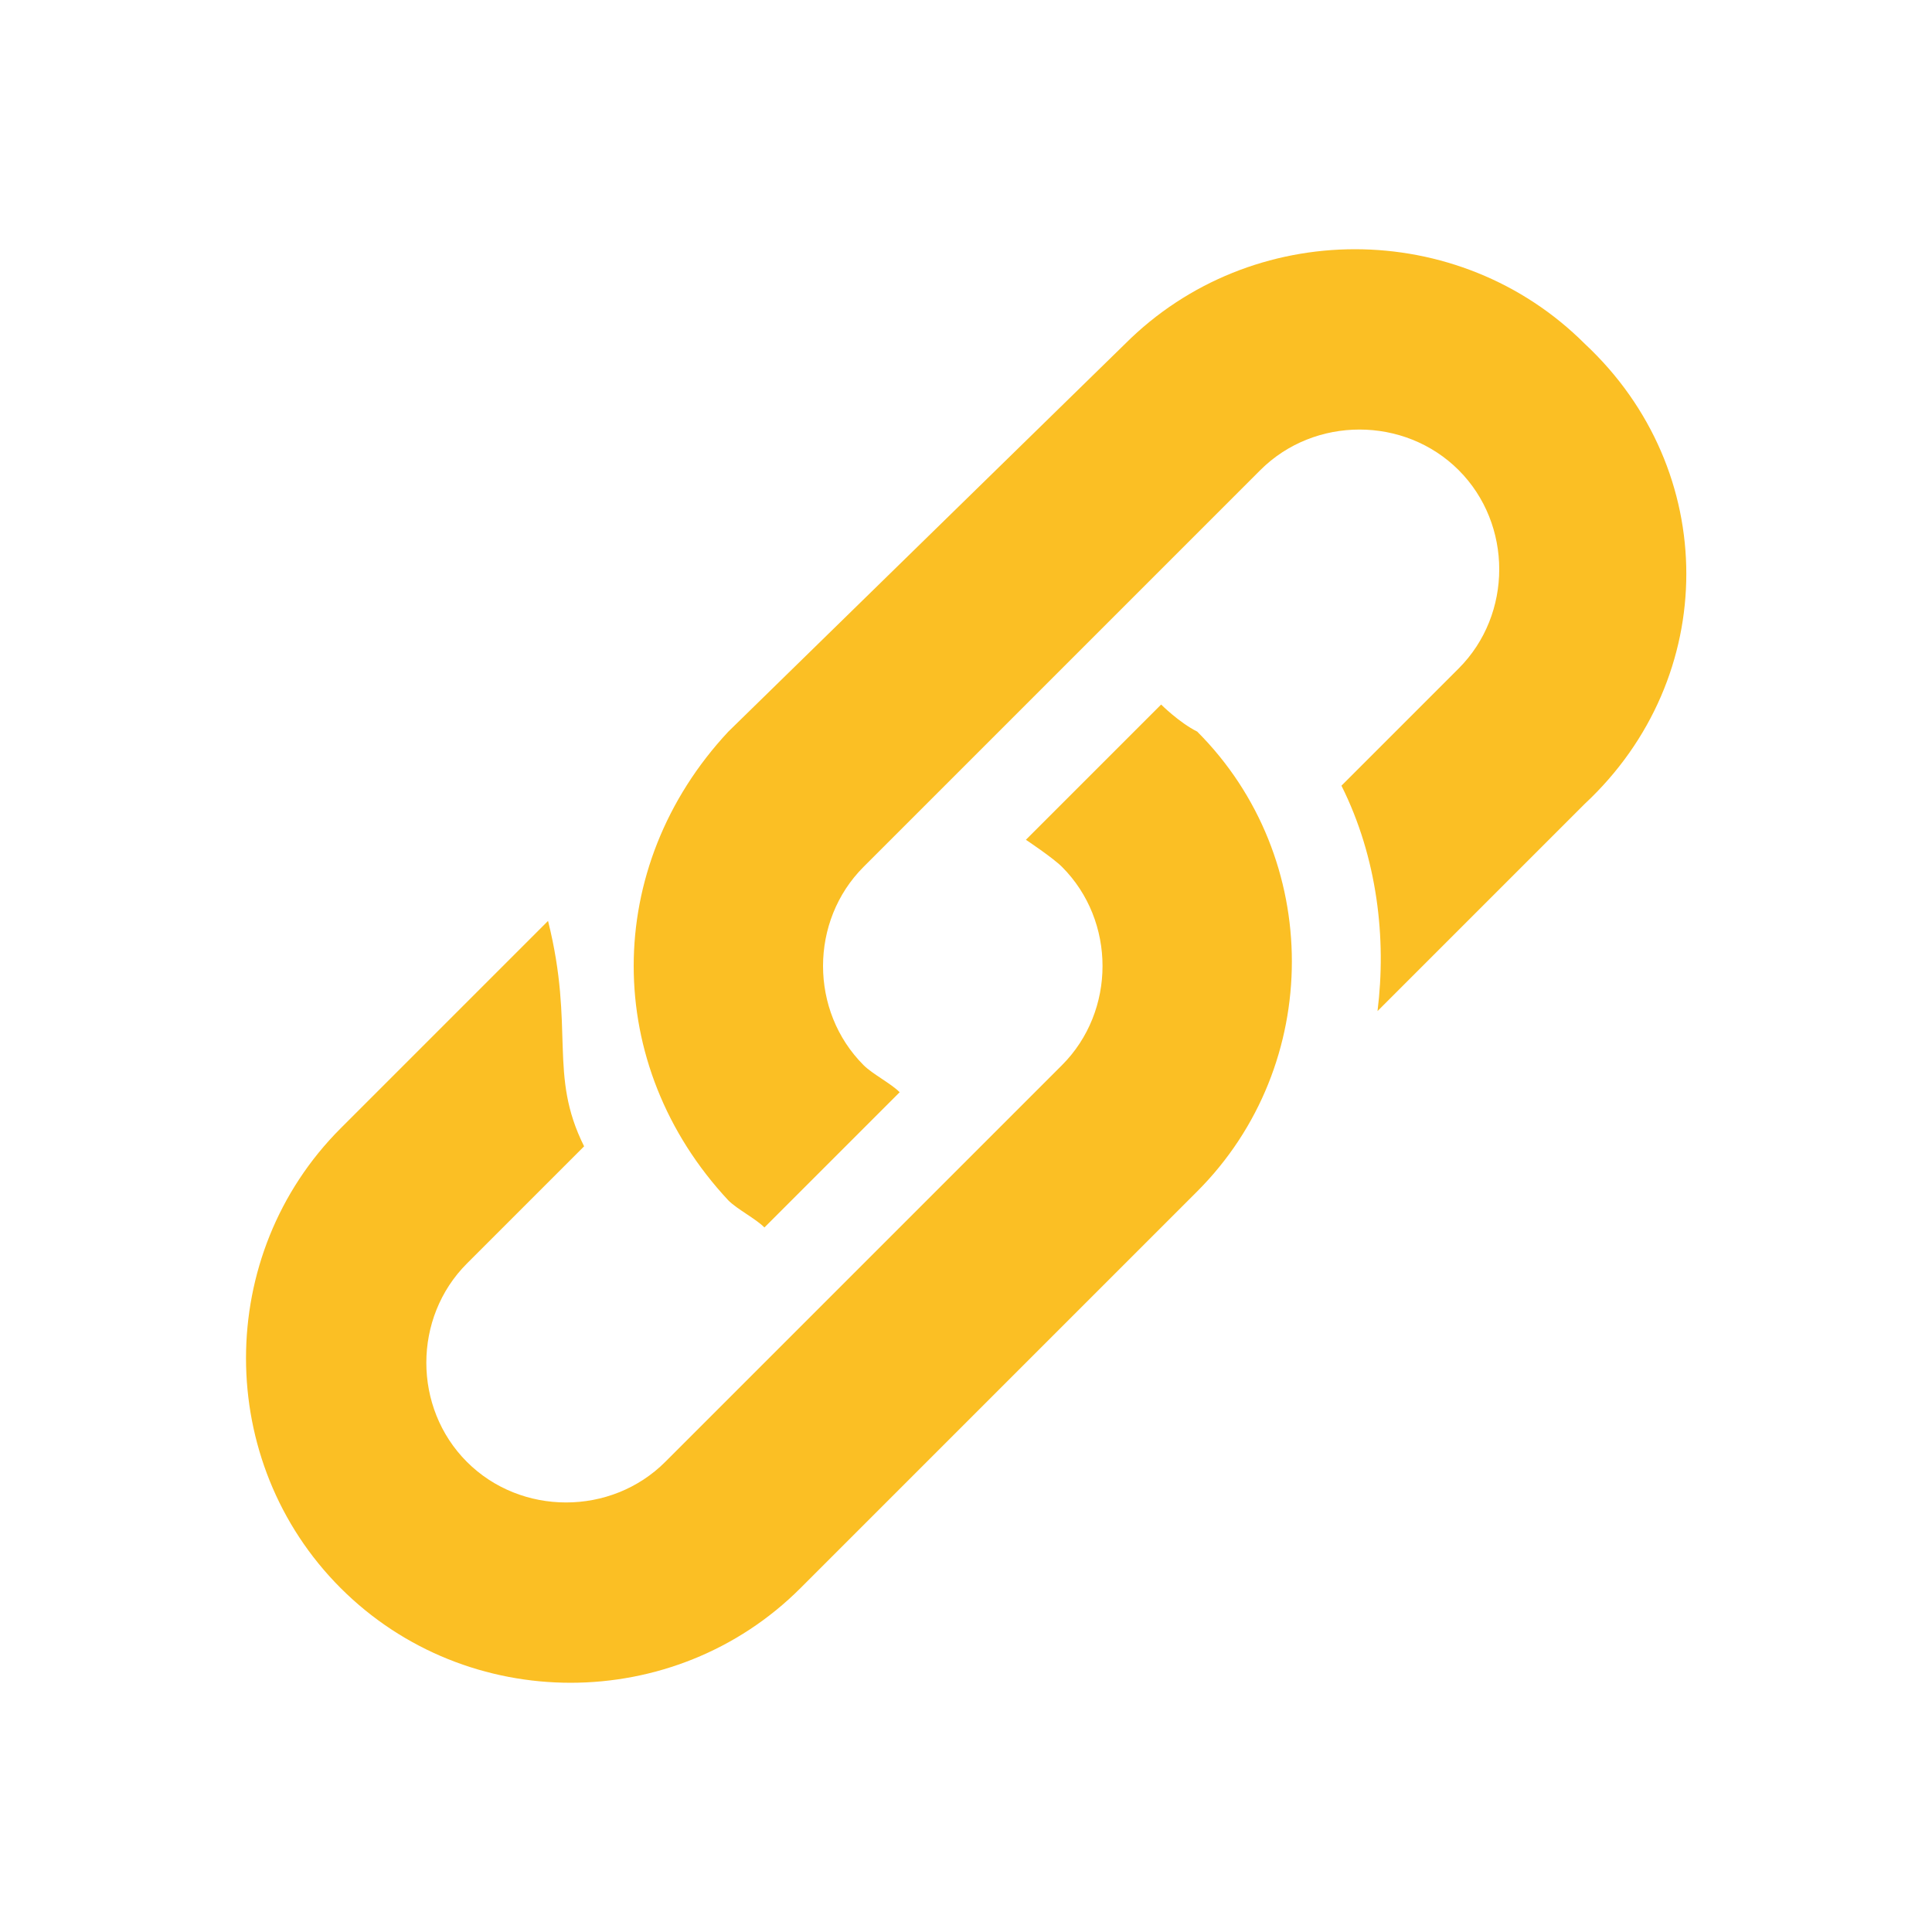 <?xml version="1.0" encoding="UTF-8"?>
<svg id="Layer_1" xmlns="http://www.w3.org/2000/svg" viewBox="0 0 30 30">
  <defs>
    <style>
      .cls-1 {
        fill: #fbbf24;
      }
    </style>
  </defs>
  <path class="cls-1" d="M24.61,5.34c-1.96-1.96-5.18-1.96-7.14,0l-6.16,6.02c-1.96,2.1-1.96,5.18,0,7.28.14.14.42.28.56.42l2.1-2.1c-.14-.14-.42-.28-.56-.42-.84-.84-.84-2.24,0-3.08l6.16-6.16c.84-.84,2.24-.84,3.08,0,.84.84.84,2.24,0,3.08l-1.82,1.82c.56,1.12.7,2.38.56,3.5l3.22-3.22c2.1-1.96,2.1-5.18,0-7.14Z"/>
  <path class="cls-1" d="M18.03,10.94l-2.1,2.1s.42.28.56.42c.84.84.84,2.24,0,3.08l-6.16,6.16c-.84.84-2.24.84-3.08,0-.84-.84-.84-2.24,0-3.08l1.82-1.82c-.56-1.12-.14-1.82-.56-3.5l-3.22,3.22c-1.96,1.96-1.96,5.18,0,7.14,1.96,1.96,5.18,1.96,7.14,0l6.16-6.16c1.96-1.96,1.96-5.18,0-7.14-.28-.14-.56-.42-.56-.42Z"/>
</svg>